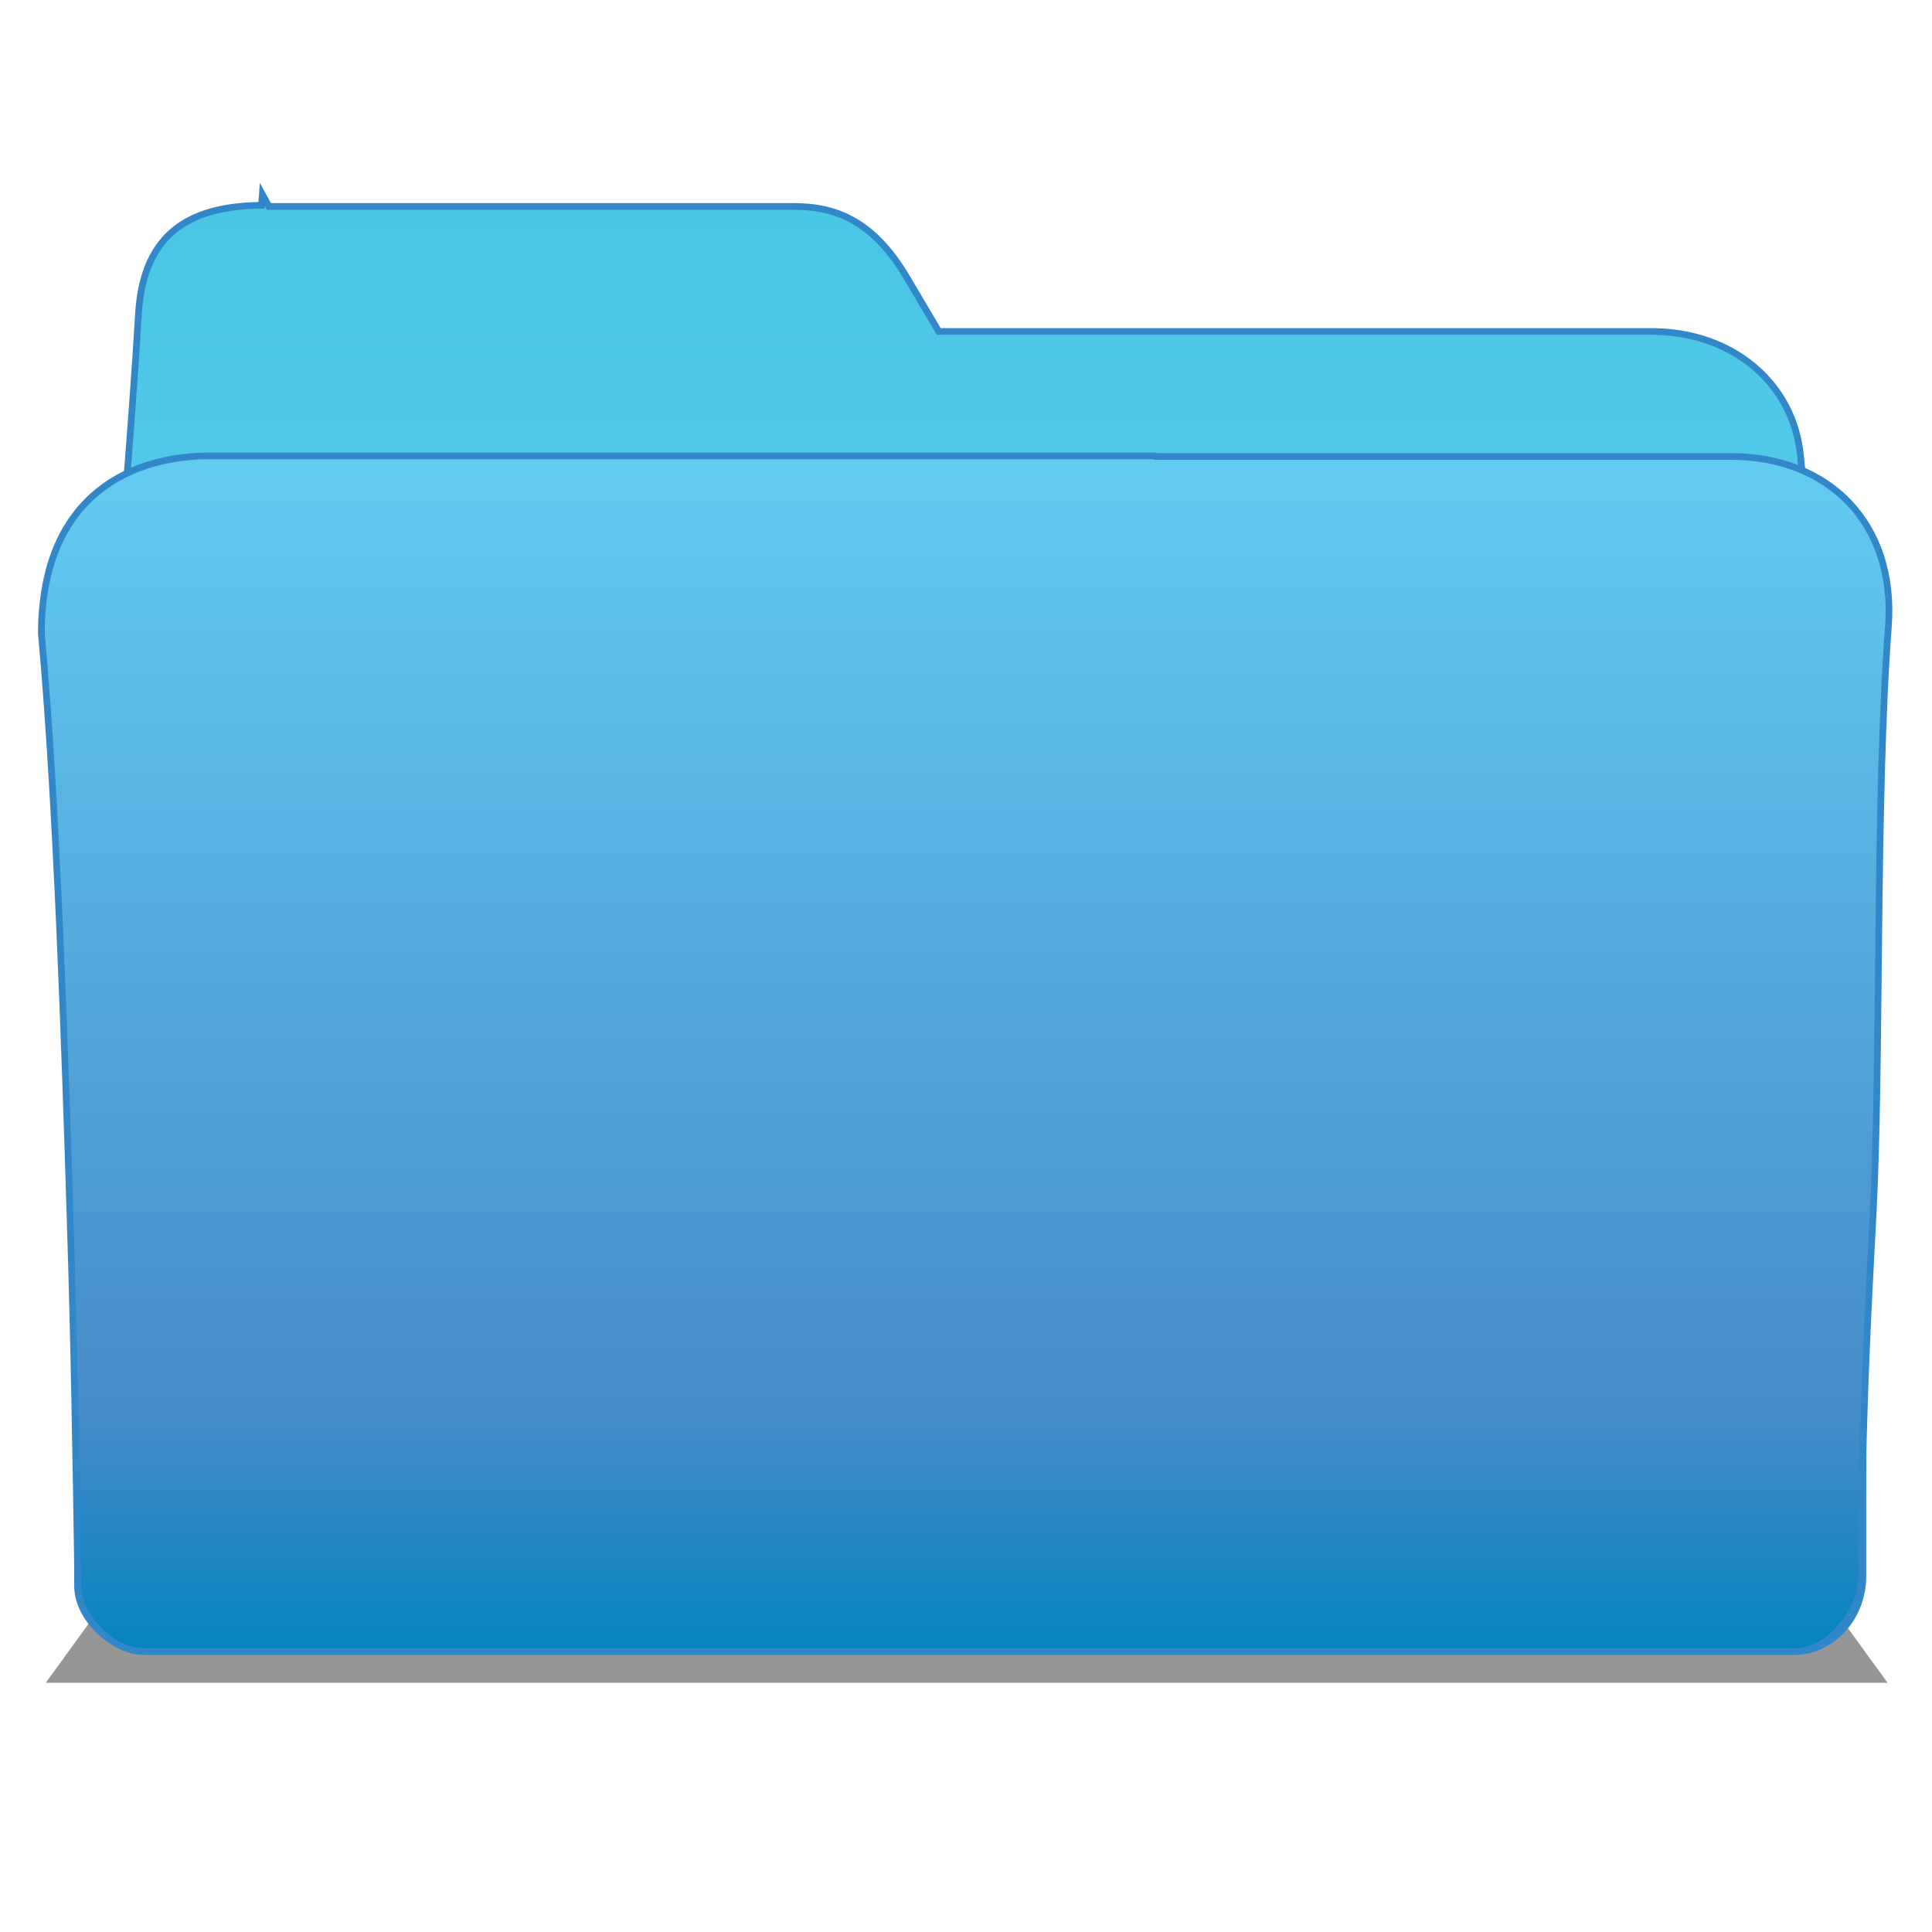 <svg width="100" height="100" xmlns="http://www.w3.org/2000/svg">
 <defs>
  <linearGradient x1="0.5" y1="1" x2="0.5" y2="0" id="linearGradient3035">
   <stop offset="0" stop-color="#0684BF"/>
   <stop offset="0.198" stop-color="#478BCA"/>
   <stop offset="1" stop-color="#61CCF0"/>
  </linearGradient>
  <linearGradient x1="0.805" y1="-0.481" x2="0.805" y2="0.518" id="linearGradient3039">
   <stop offset="0" stop-color="#31C1D7"/>
   <stop offset="1" stop-color="#61CCF0"/>
  </linearGradient>
 </defs>
 <filter color-interpolation-filters="sRGB" height="1.933" x="-0.025" y="-0.466" width="1.05" id="filter3796">
  <feGaussianBlur stdDeviation="2.138"/>
 </filter>
 <g>
  <title>Layer 1</title>
  <polygon id="svg_1" fill="#2d2d2d" points="97.7,87.1,2.37,87.1,6.07,82,94,82" filter="url(#filter3796)" opacity="0.709"/>
  <path id="svg_2" fill="none" stroke-width="0.694" stroke="#3287c8" d="m13.7,10.8c-3.57,0 -6.11,1.2 -6.36,5.46c-0.628,11 -3.15,36.3 -3.15,47.3l0,18.6c0.047,1.6 1.84,3.15 3.34,3.15l85.4,0c1.63,0 3.32,-1.54 3.32,-3.74l0,-18c0,-9.88 -2.42,-31.1 -3.22,-39.9c-0.344,-3.77 -3.5,-6.34 -7.54,-6.34l-37,0l-1.69,-2.86c-1.65,-2.79 -3.47,-3.61 -5.68,-3.61l-27.3,0l-0.11,-0.2l-0.01,0.14z"/>
  <path id="svg_3" d="m13.7,10.8c-3.57,0 -6.11,1.2 -6.36,5.46c-0.628,11 -3.15,36.3 -3.15,47.3l0,18.6c0.047,1.6 1.84,3.15 3.34,3.15l85.4,0c1.63,0 3.32,-1.54 3.32,-3.74l0,-18c0,-9.88 -2.42,-31.1 -3.22,-39.9c-0.344,-3.77 -3.5,-6.34 -7.54,-6.34l-37,0l-1.69,-2.86c-1.65,-2.79 -3.47,-3.61 -5.68,-3.61l-27.3,0l-0.11,-0.2l-0.01,0.14z" fill="url(#linearGradient3039)"/>
  <path id="svg_4" fill="none" stroke-width="0.694" stroke-linecap="round" stroke="#3287c8" d="m59.7,23.8l29.9,0c4.96,0 8.36,3.39 7.97,8.61c-0.68,9.03 -0.377,22.8 -0.805,30.7c-0.356,6.59 -0.578,11.5 -0.582,18.5c-0.002,1.64 -1.6,3.7 -3.24,3.7l-85.5,0c-1.53,0 -3.22,-1.71 -3.24,-3.24c-0.11,-7.2 -0.2,-12.7 -0.4,-19c-0.26,-8.4 -0.69,-21.6 -1.49,-30.3c0.03,-7.2 4.79,-9 8.53,-9l48.9,0l-0.044,0.03l0.001,0z" stroke-linejoin="round"/>
  <path id="svg_5" d="m59.7,23.8l29.9,0c4.96,0 8.36,3.39 7.97,8.61c-0.68,9.03 -0.377,22.8 -0.805,30.7c-0.356,6.59 -0.578,11.5 -0.582,18.5c-0.002,1.64 -1.6,3.7 -3.24,3.7l-85.5,0c-1.53,0 -3.22,-1.71 -3.24,-3.24c-0.11,-7.2 -0.2,-12.7 -0.4,-19c-0.26,-8.4 -0.69,-21.6 -1.49,-30.3c0.03,-7.2 4.79,-9 8.53,-9l48.9,0l-0.044,0.03l0.001,0z" fill="url(#linearGradient3035)"/>
 </g>
</svg>